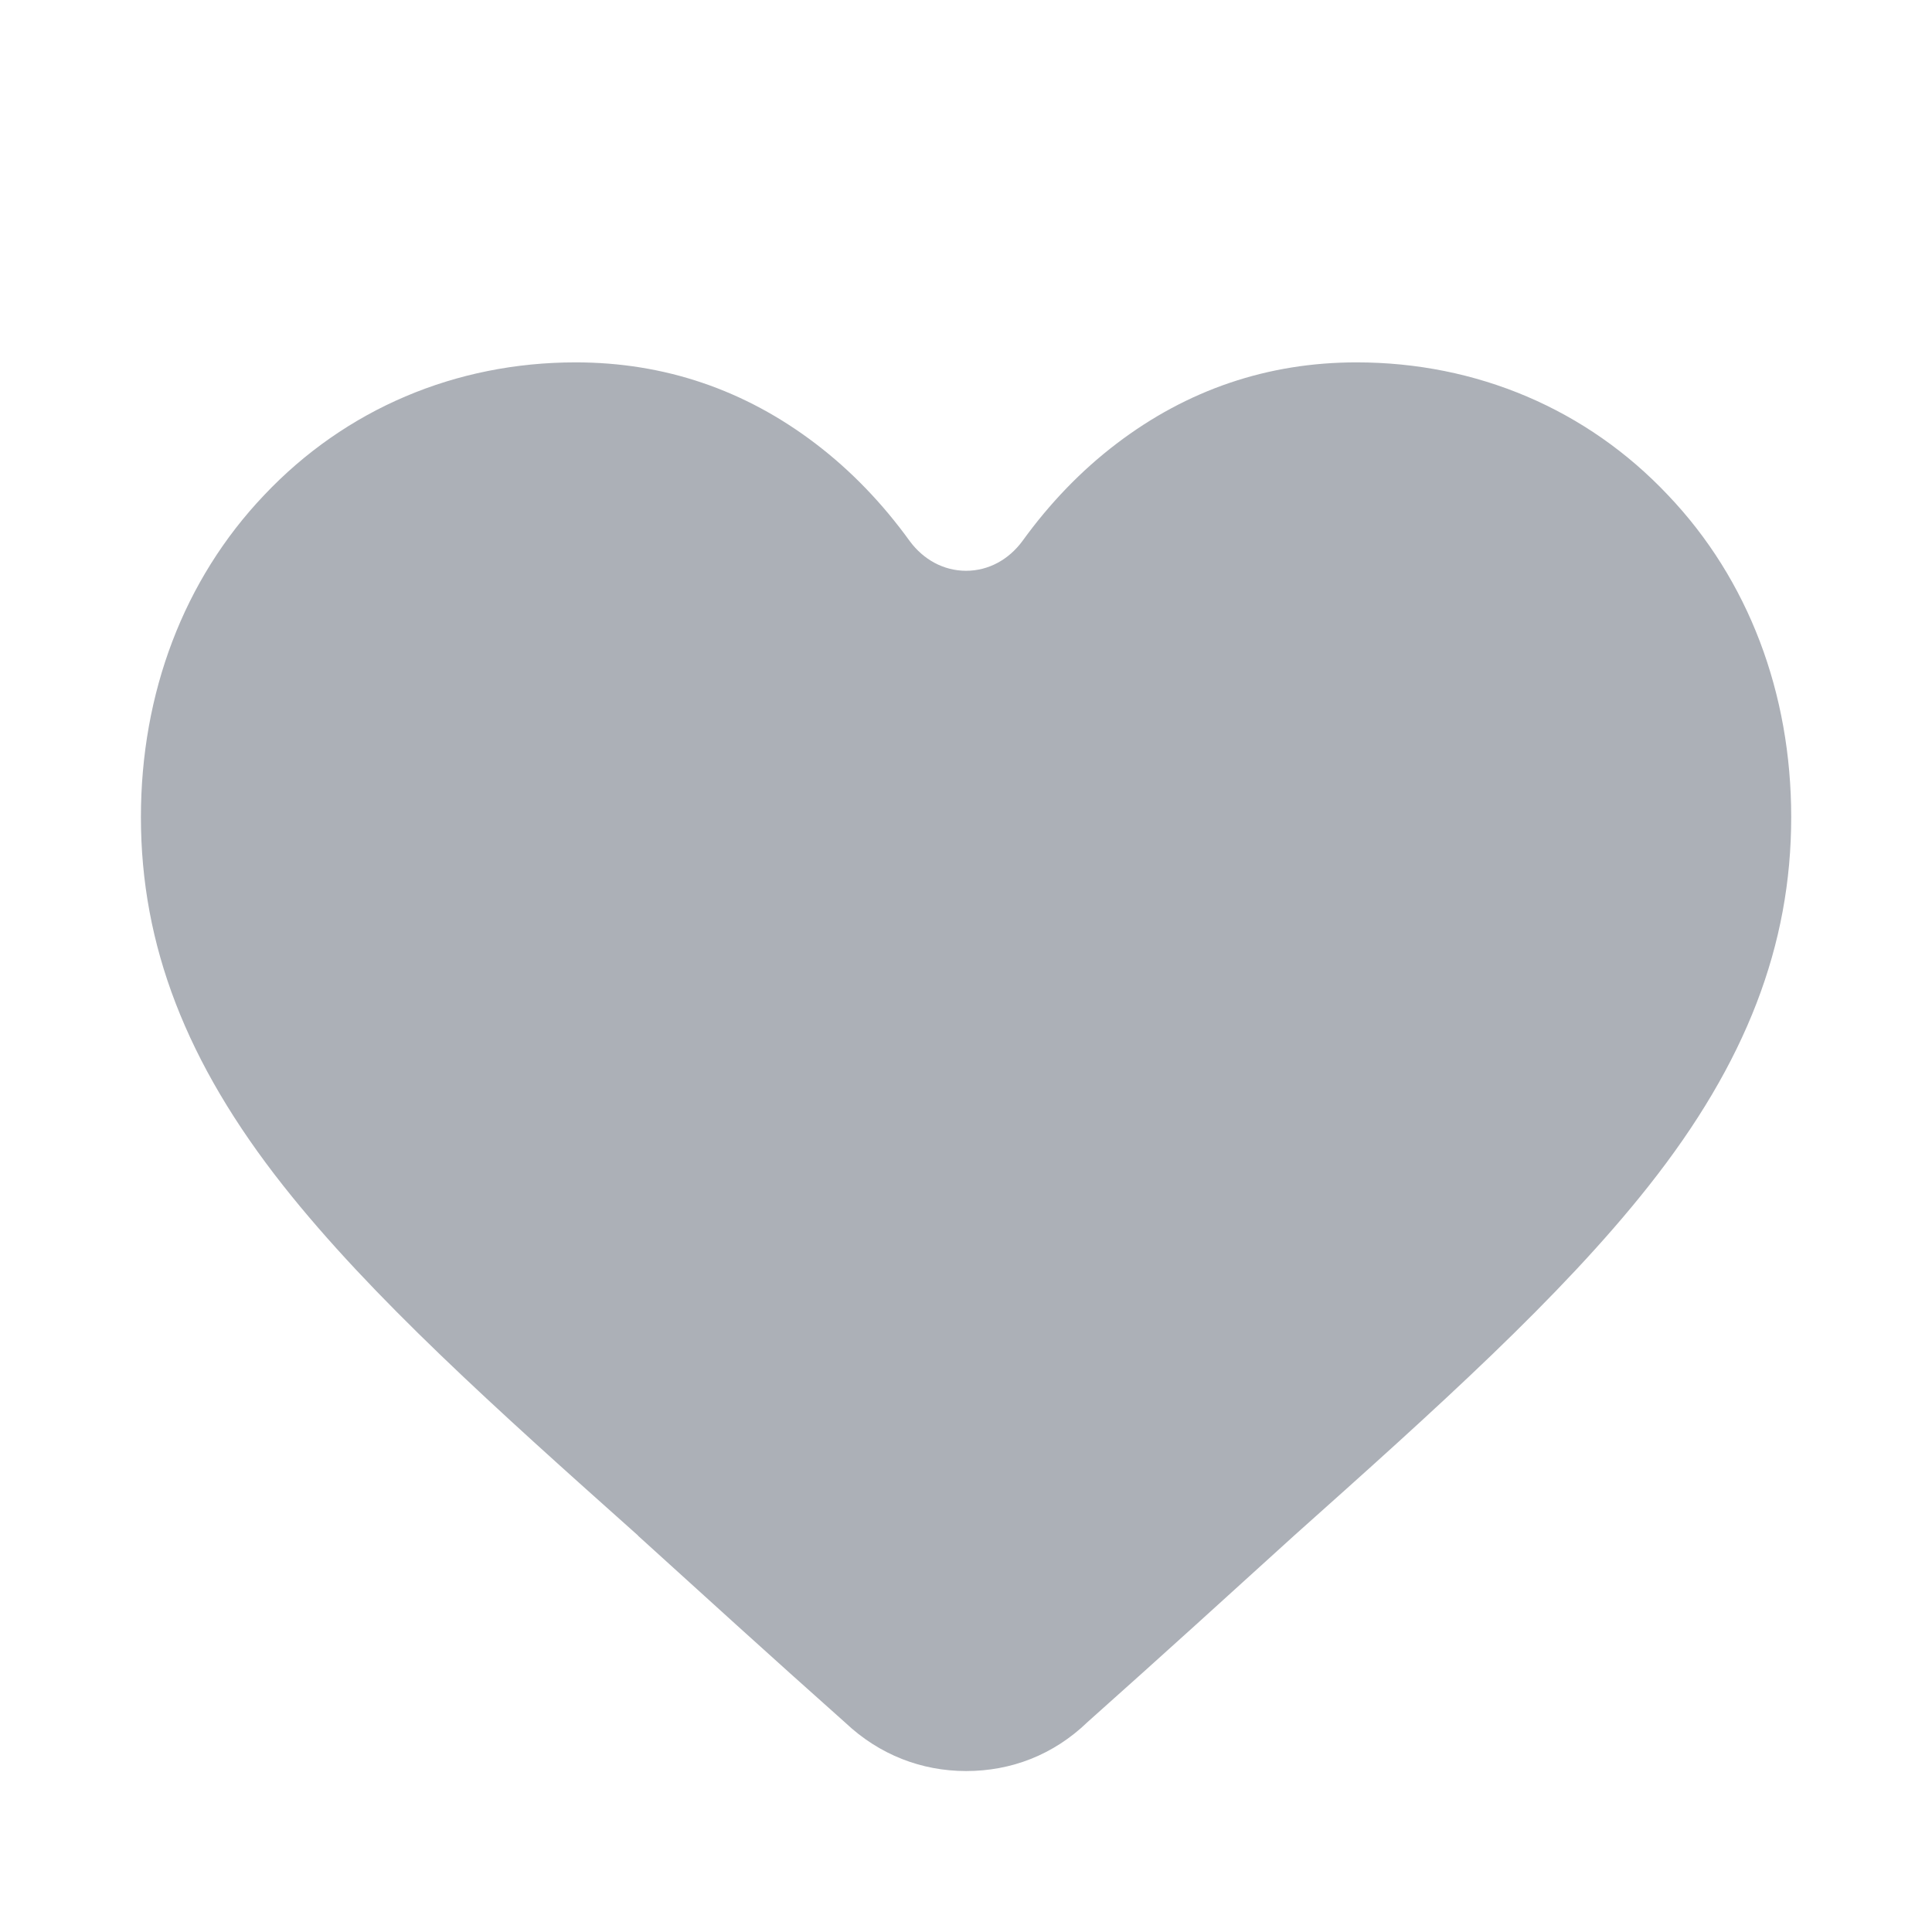 <svg width="16" height="16" viewBox="0 0 16 16" fill="none" xmlns="http://www.w3.org/2000/svg">
<path d="M8.001 14.667C7.634 14.667 7.284 14.534 7.001 14.267C6.387 13.721 5.801 13.187 5.287 12.721L5.281 12.714C4.107 11.667 3.074 10.741 2.347 9.821C1.541 8.801 1.167 7.827 1.167 6.767C1.167 5.741 1.521 4.801 2.187 4.101C2.861 3.387 3.774 3.001 4.767 3.001C5.501 3.001 6.167 3.227 6.754 3.674C7.047 3.897 7.307 4.167 7.534 4.481C7.647 4.634 7.814 4.727 8.001 4.727C8.187 4.727 8.354 4.634 8.467 4.481C8.694 4.167 8.954 3.897 9.247 3.674C9.834 3.227 10.501 3.001 11.234 3.001C12.227 3.001 13.141 3.387 13.814 4.101C14.481 4.801 14.834 5.741 14.834 6.767C14.834 7.827 14.461 8.801 13.654 9.821C12.927 10.741 11.894 11.667 10.721 12.714C10.207 13.181 9.621 13.714 9.007 14.261C8.724 14.534 8.374 14.667 8.001 14.667Z" fill="#ACB0B7"/>
</svg> 